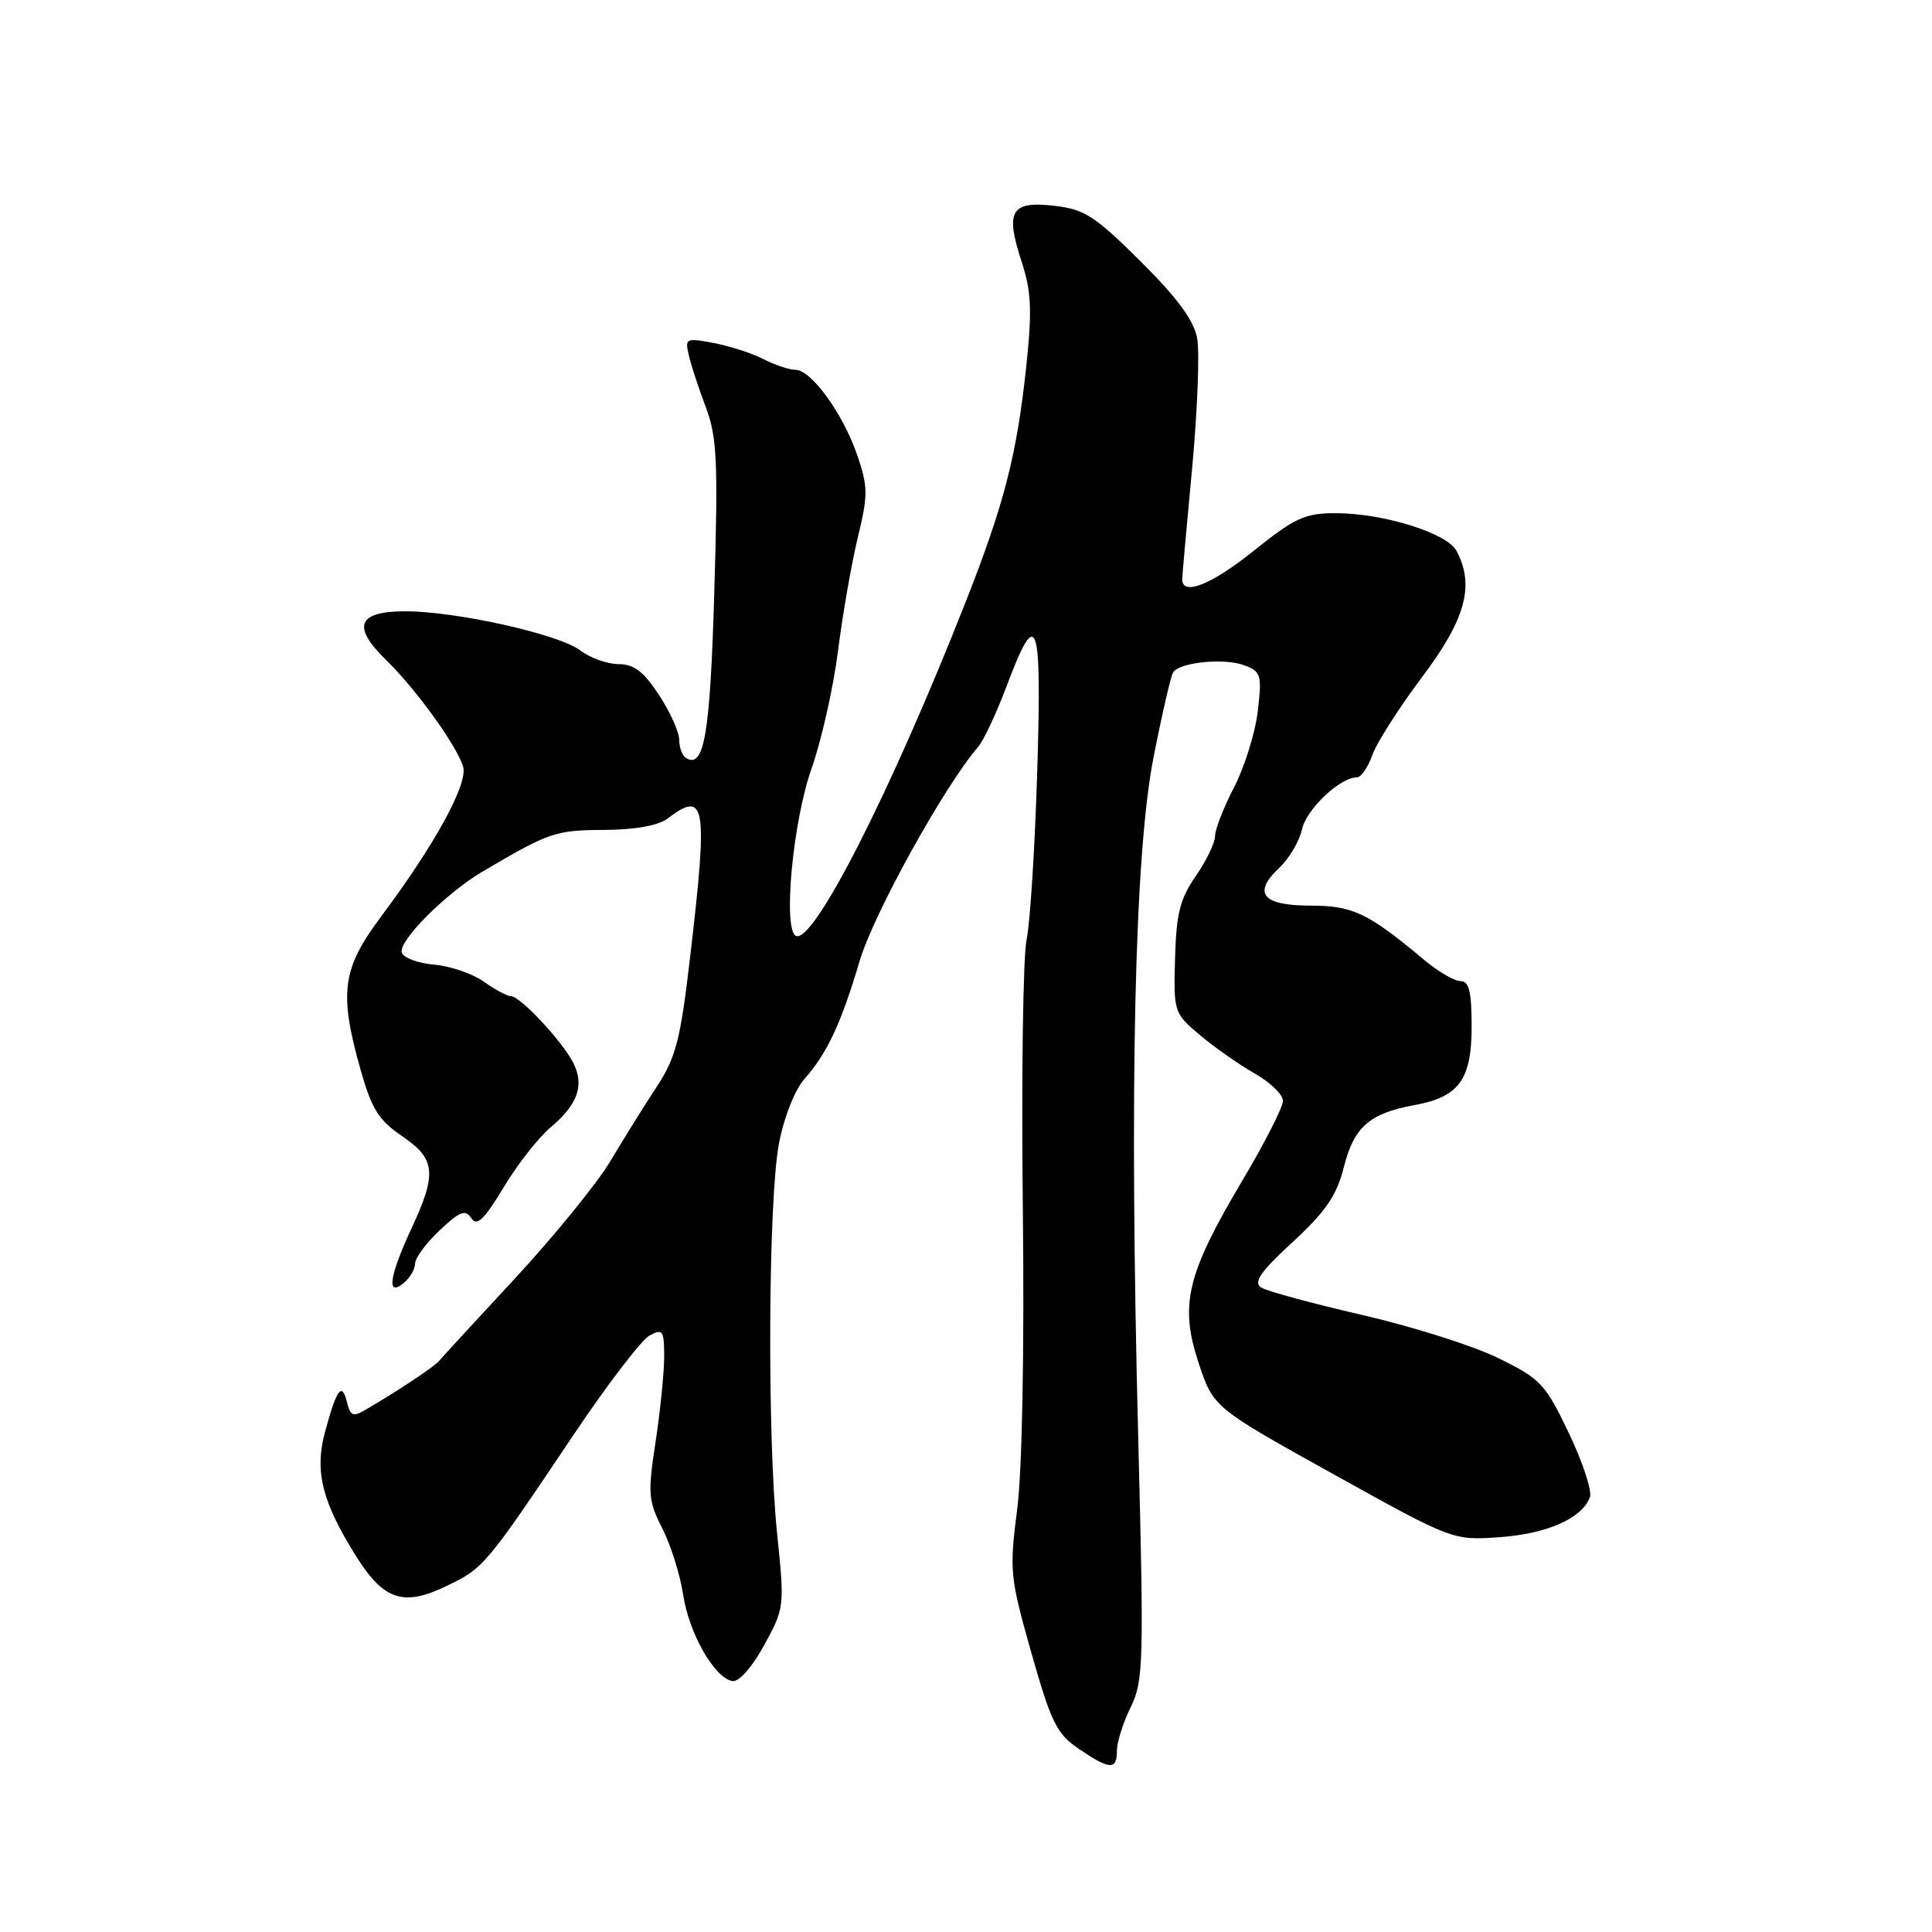 <?xml version="1.0" encoding="UTF-8" standalone="no"?>
<!DOCTYPE svg PUBLIC "-//W3C//DTD SVG 1.1//EN" "http://www.w3.org/Graphics/SVG/1.1/DTD/svg11.dtd" >
<svg xmlns="http://www.w3.org/2000/svg" xmlns:xlink="http://www.w3.org/1999/xlink" version="1.1" viewBox="0 0 256 256">
 <g >
 <path fill="currentColor"
d=" M 148.00 231.96 C 148.00 230.84 148.82 228.25 149.82 226.21 C 151.52 222.75 151.58 220.38 150.82 190.50 C 149.63 143.96 150.33 113.05 152.87 100.24 C 153.98 94.60 155.14 89.59 155.44 89.10 C 156.27 87.75 162.23 87.15 164.89 88.16 C 167.10 88.99 167.23 89.42 166.66 94.26 C 166.32 97.13 164.90 101.66 163.52 104.33 C 162.13 107.00 161.00 109.91 161.00 110.79 C 161.00 111.67 159.85 114.05 158.45 116.08 C 156.36 119.09 155.86 121.06 155.70 126.98 C 155.50 134.10 155.55 134.25 159.00 137.16 C 160.93 138.78 164.19 141.07 166.25 142.24 C 168.31 143.41 170.00 145.04 170.00 145.87 C 170.00 146.69 167.58 151.45 164.62 156.43 C 157.25 168.84 156.28 172.89 158.81 180.56 C 160.78 186.50 160.78 186.50 176.64 195.31 C 192.50 204.12 192.50 204.12 198.75 203.68 C 205.00 203.23 209.60 201.20 210.67 198.41 C 210.99 197.60 209.73 193.77 207.89 189.91 C 204.76 183.36 204.15 182.71 198.52 179.95 C 195.21 178.32 187.10 175.76 180.50 174.24 C 173.90 172.72 167.87 171.09 167.11 170.60 C 166.04 169.91 167.00 168.53 171.29 164.57 C 175.69 160.51 177.12 158.41 178.07 154.64 C 179.40 149.34 181.47 147.52 187.39 146.44 C 193.34 145.35 195.00 143.07 195.00 136.00 C 195.00 131.40 194.66 130.00 193.53 130.00 C 192.73 130.00 190.59 128.76 188.78 127.25 C 181.28 120.97 179.26 120.00 173.65 120.00 C 167.27 120.00 165.92 118.36 169.52 114.98 C 170.83 113.75 172.18 111.46 172.52 109.89 C 173.11 107.21 177.57 103.00 179.81 103.00 C 180.36 103.00 181.26 101.68 181.83 100.07 C 182.39 98.46 185.36 93.81 188.42 89.73 C 194.22 82.04 195.44 77.55 192.98 72.97 C 191.73 70.63 183.27 68.00 176.98 68.00 C 172.89 68.00 171.57 68.61 166.04 73.05 C 160.47 77.51 156.63 79.02 156.65 76.73 C 156.65 76.31 157.24 69.72 157.96 62.08 C 158.67 54.45 158.97 46.68 158.63 44.82 C 158.18 42.42 155.99 39.45 151.11 34.61 C 145.04 28.58 143.69 27.72 139.63 27.26 C 133.94 26.62 133.17 27.96 135.38 34.71 C 136.66 38.63 136.77 41.14 135.99 48.50 C 134.74 60.26 133.08 66.74 127.95 79.77 C 118.06 104.92 107.74 125.20 105.45 124.00 C 103.72 123.09 105.06 108.81 107.54 101.82 C 108.84 98.14 110.41 91.17 111.03 86.32 C 111.64 81.47 112.83 74.68 113.66 71.23 C 115.03 65.59 115.02 64.51 113.60 60.34 C 111.73 54.85 107.50 49.00 105.40 49.00 C 104.58 49.00 102.67 48.36 101.17 47.59 C 99.66 46.81 96.69 45.85 94.57 45.45 C 90.88 44.75 90.74 44.82 91.28 47.11 C 91.58 48.43 92.60 51.52 93.54 54.00 C 95.01 57.90 95.16 61.15 94.65 78.35 C 94.10 97.34 93.31 101.93 90.89 100.43 C 90.40 100.13 90.00 99.05 90.00 98.03 C 90.00 97.01 88.80 94.34 87.32 92.09 C 85.29 88.98 84.00 88.00 81.96 88.00 C 80.48 88.00 78.20 87.18 76.88 86.18 C 74.07 84.04 60.47 81.00 53.70 81.00 C 47.39 81.00 46.59 83.00 51.12 87.41 C 55.08 91.27 60.45 98.68 61.36 101.55 C 62.07 103.80 57.67 111.86 50.43 121.54 C 45.32 128.38 44.90 131.57 47.78 141.75 C 49.24 146.93 50.18 148.44 53.27 150.54 C 57.74 153.57 57.93 155.47 54.49 162.85 C 51.57 169.13 51.18 171.93 53.50 170.00 C 54.33 169.32 55.00 168.16 55.00 167.43 C 55.00 166.70 56.46 164.72 58.25 163.03 C 60.93 160.50 61.67 160.22 62.45 161.41 C 63.19 162.54 64.13 161.64 66.72 157.35 C 68.54 154.32 71.35 150.73 72.96 149.38 C 76.58 146.33 77.47 143.77 75.94 140.79 C 74.47 137.93 68.92 132.00 67.71 132.00 C 67.21 132.00 65.59 131.13 64.10 130.07 C 62.61 129.01 59.65 128.00 57.52 127.82 C 55.40 127.64 53.47 126.93 53.24 126.22 C 52.74 124.72 59.09 118.35 63.92 115.50 C 72.78 110.28 73.58 110.00 80.00 109.97 C 84.12 109.95 87.21 109.40 88.44 108.47 C 93.50 104.64 93.82 106.50 91.48 126.51 C 90.17 137.80 89.58 140.09 87.02 144.00 C 85.39 146.47 82.64 150.90 80.89 153.83 C 79.15 156.76 73.48 163.73 68.30 169.33 C 63.11 174.92 58.56 179.87 58.19 180.32 C 57.53 181.10 52.93 184.17 48.58 186.72 C 46.76 187.79 46.43 187.67 45.96 185.73 C 45.30 183.07 44.58 184.08 43.05 189.82 C 41.66 194.98 42.70 199.08 47.22 206.26 C 50.90 212.09 53.48 212.92 59.28 210.10 C 64.10 207.77 64.38 207.44 75.94 190.21 C 80.45 183.49 85.00 177.53 86.07 176.96 C 87.82 176.03 88.00 176.28 88.01 179.71 C 88.01 181.80 87.50 186.88 86.87 191.02 C 85.82 197.92 85.89 198.87 87.77 202.54 C 88.89 204.75 90.13 208.69 90.52 211.30 C 91.29 216.41 94.65 222.32 97.04 222.75 C 97.90 222.90 99.62 220.97 101.24 218.02 C 103.95 213.08 103.97 212.90 102.98 203.29 C 101.64 190.39 101.79 159.03 103.22 151.50 C 103.87 148.07 105.31 144.43 106.57 143.00 C 109.62 139.53 111.43 135.68 113.91 127.32 C 115.76 121.08 125.12 104.17 129.61 98.96 C 130.34 98.11 132.02 94.53 133.35 91.00 C 137.43 80.13 138.06 81.83 137.44 102.17 C 137.13 112.25 136.50 122.30 136.03 124.50 C 135.56 126.70 135.33 142.68 135.53 160.00 C 135.74 179.14 135.45 194.84 134.78 200.00 C 133.74 208.12 133.82 208.98 136.66 219.00 C 139.29 228.28 140.03 229.76 142.97 231.75 C 147.08 234.53 148.00 234.57 148.00 231.96 Z "/>
</g>
</svg>